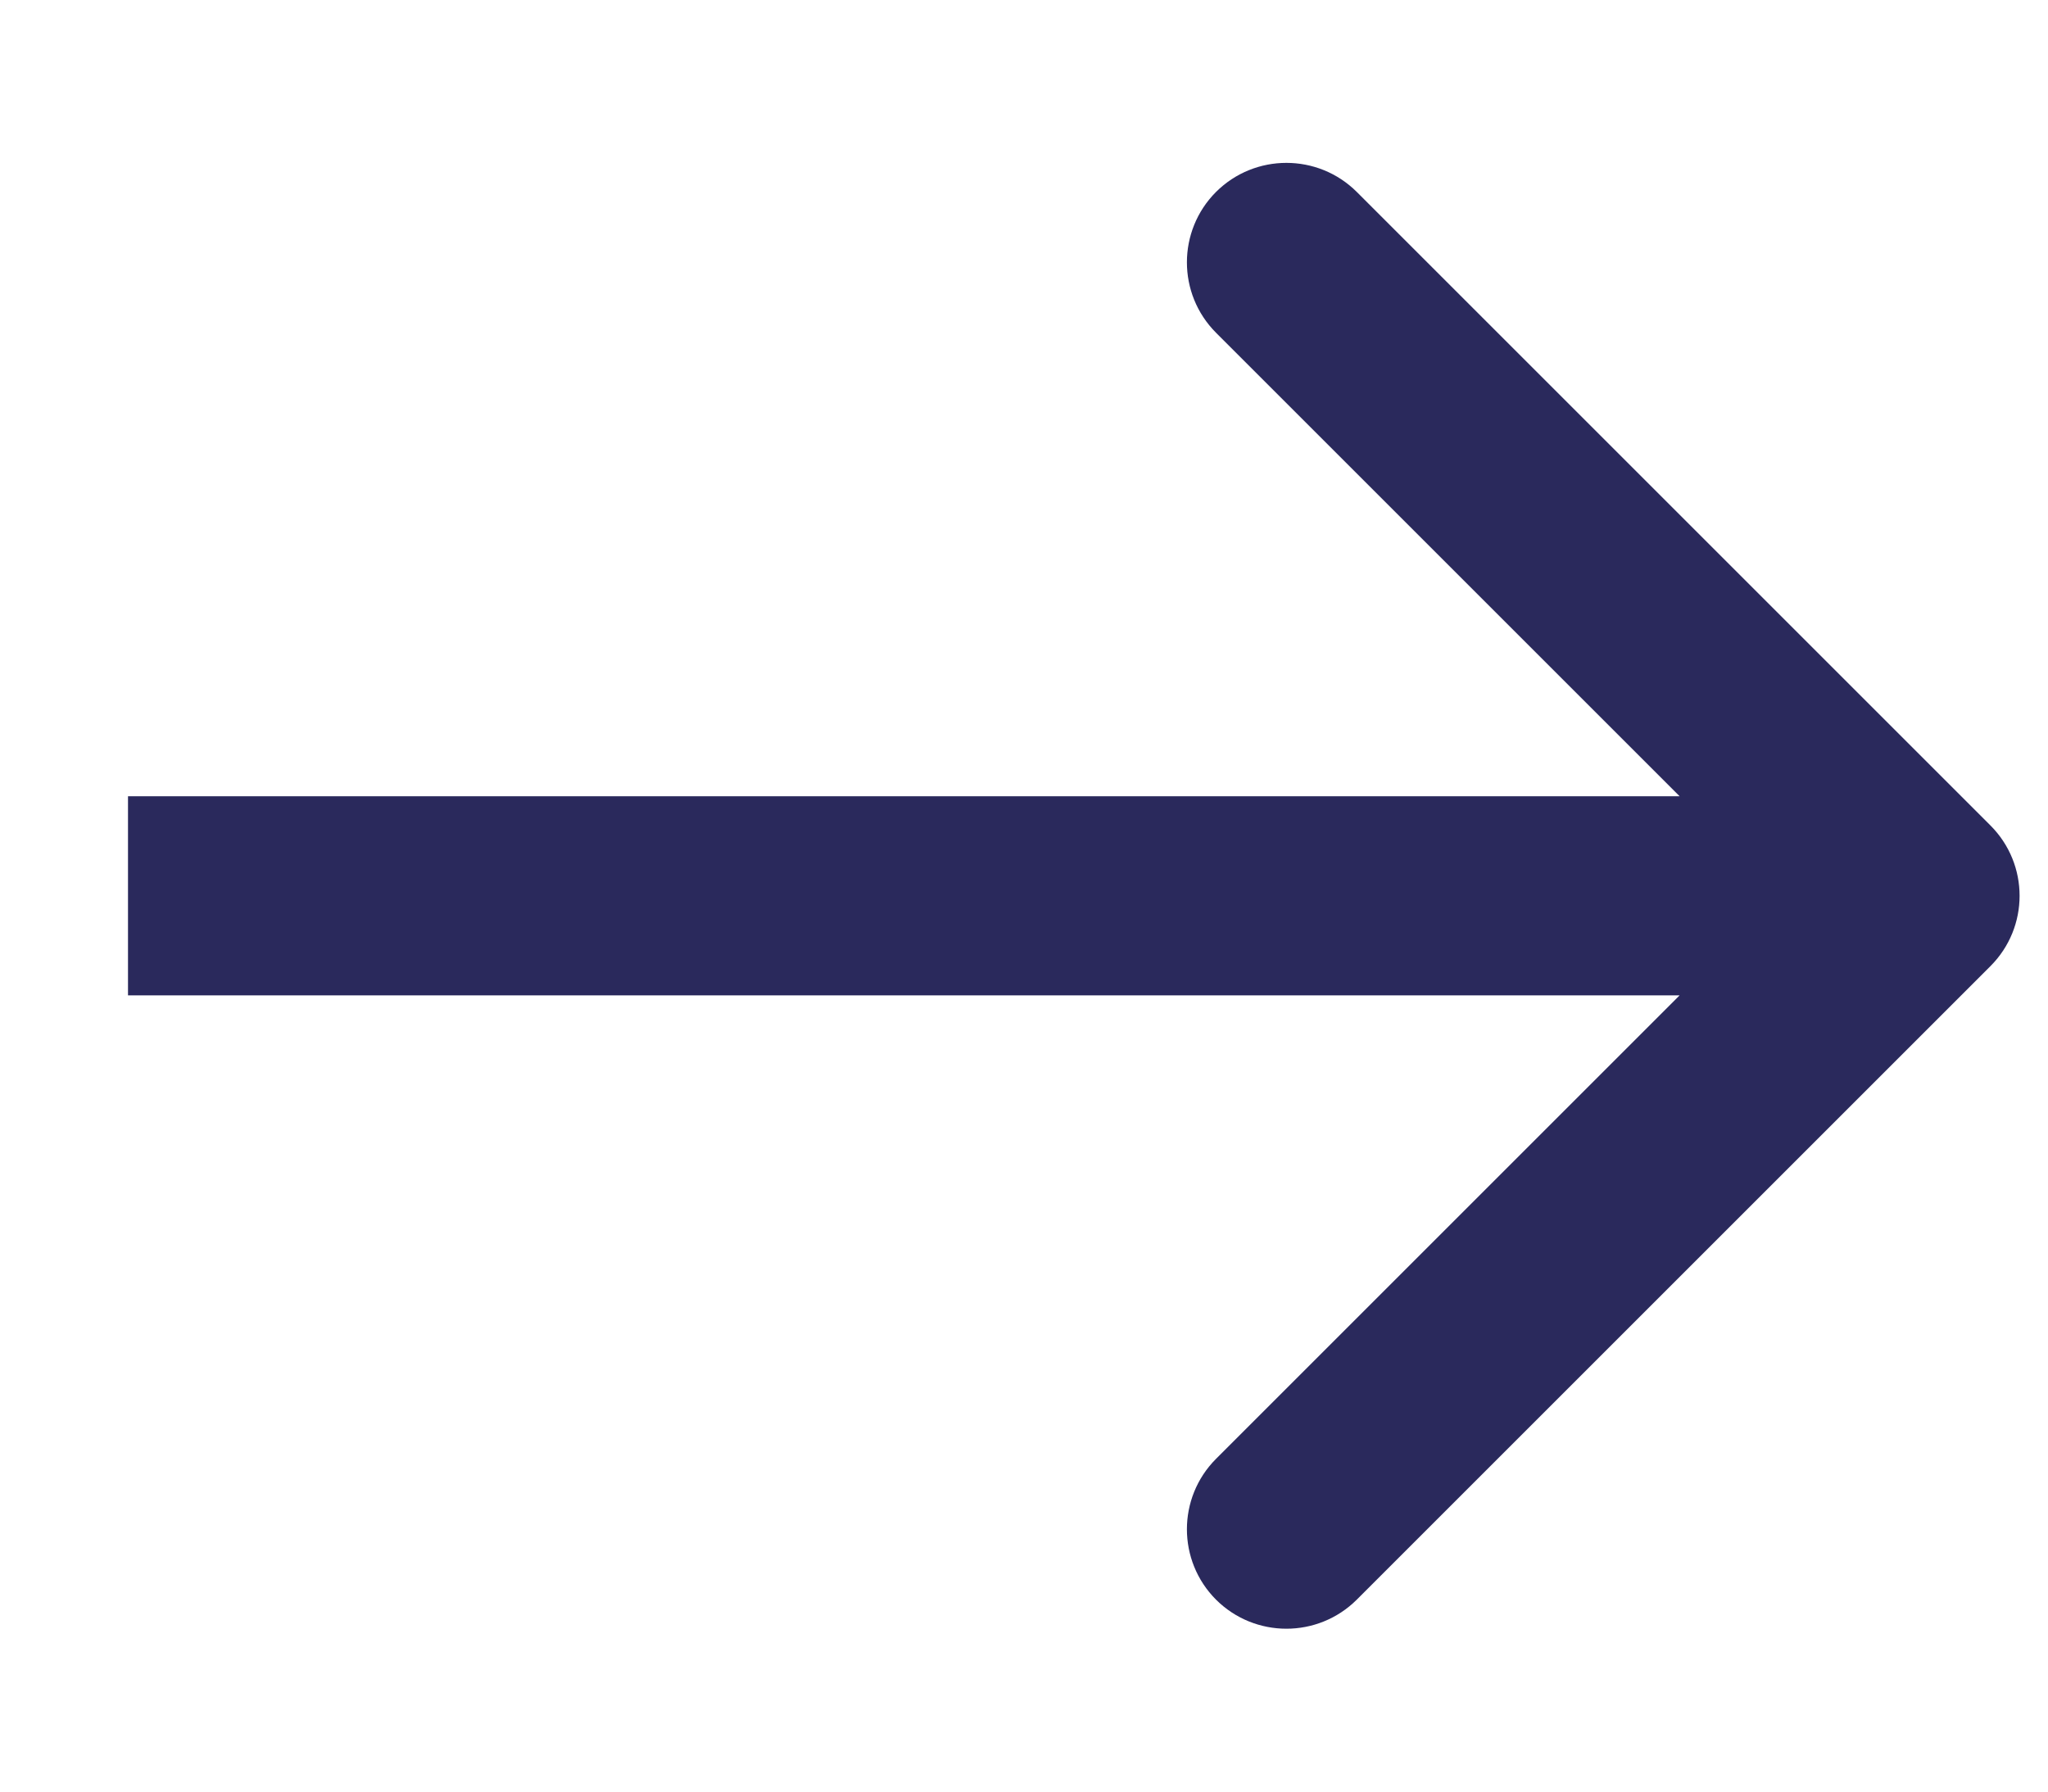 <svg width="16" height="14" viewBox="0 0 16 14" fill="none" xmlns="http://www.w3.org/2000/svg">
<g id="Frame 1597883679">
<path id="Arrow 1" d="M15.55 7.55C15.854 7.246 15.854 6.754 15.55 6.45L10.6 1.5C10.296 1.197 9.804 1.197 9.5 1.5C9.197 1.804 9.197 2.296 9.5 2.6L13.9 7L9.5 11.4C9.197 11.704 9.197 12.196 9.5 12.5C9.804 12.803 10.296 12.803 10.6 12.5L15.55 7.55ZM1 7.778H15V6.222H1V7.778Z" fill="#2A295C"/>
</g>
</svg>
